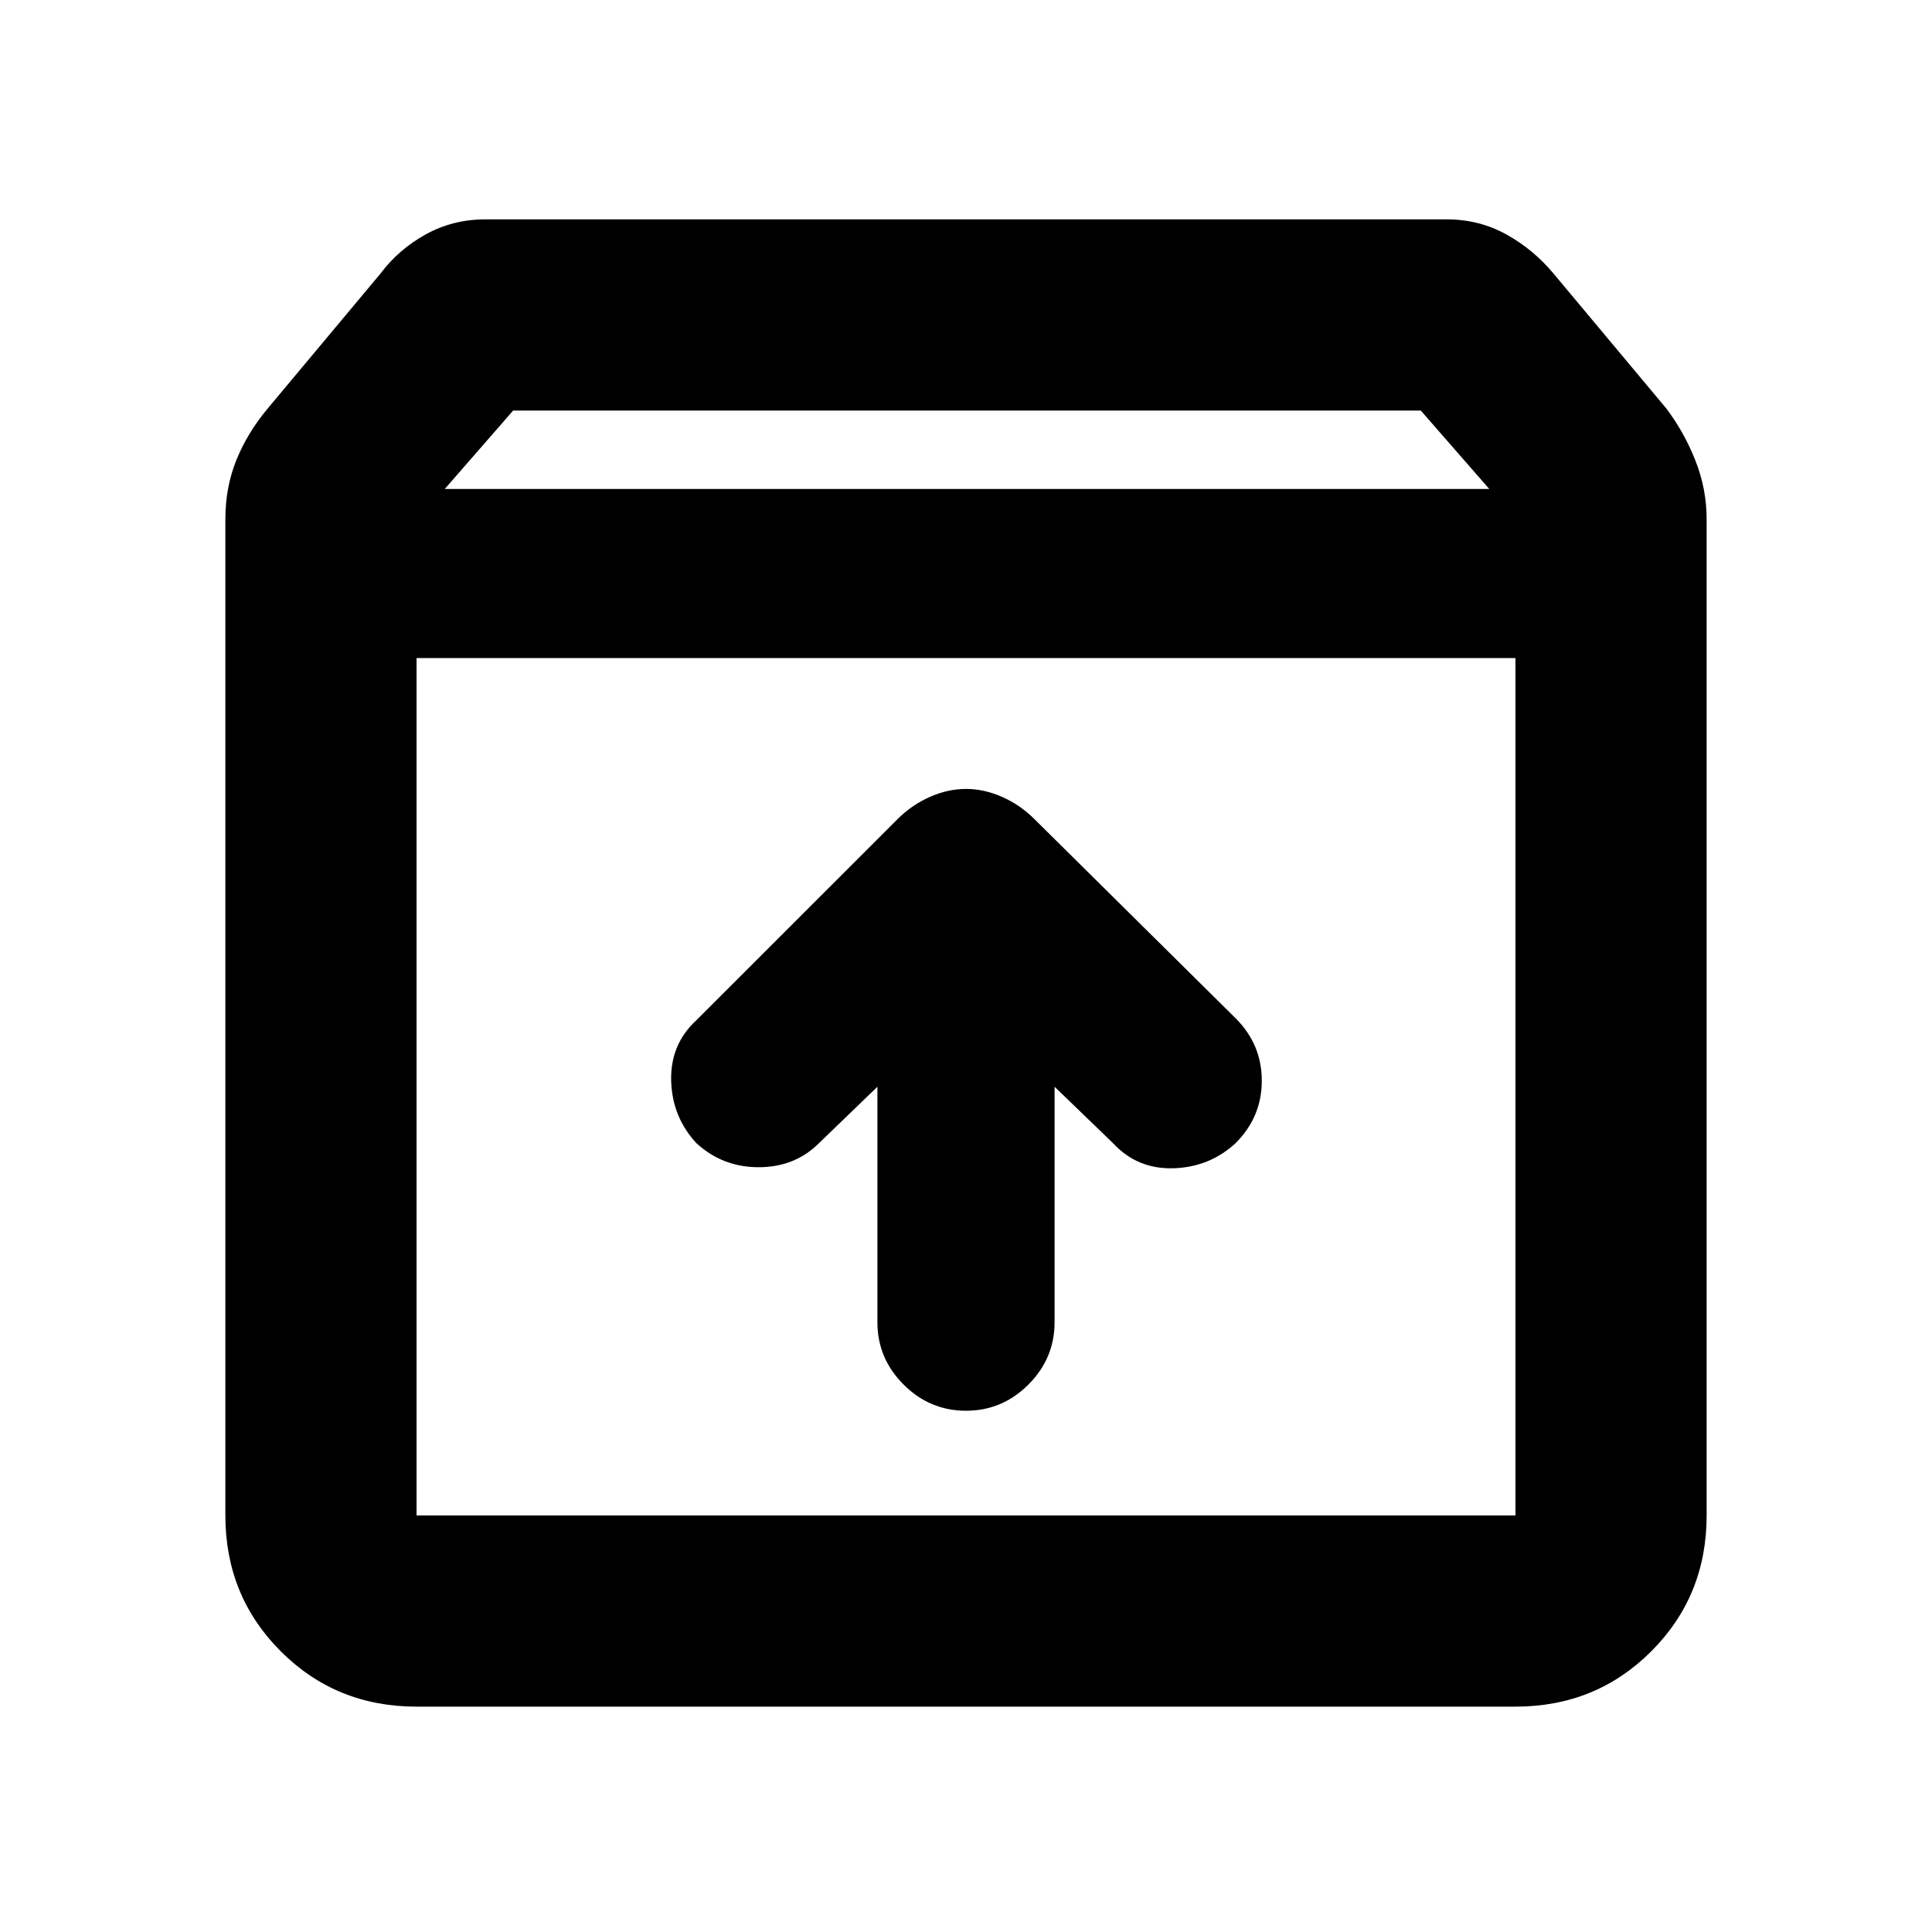 <svg xmlns="http://www.w3.org/2000/svg" height="20" width="20"><path d="M4.312 17.667Q3.479 17.667 2.906 17.094Q2.333 16.521 2.333 15.688V5.375Q2.333 5.042 2.448 4.76Q2.562 4.479 2.771 4.229L3.938 2.833Q4.125 2.583 4.406 2.427Q4.688 2.271 5.021 2.271H14.979Q15.312 2.271 15.594 2.427Q15.875 2.583 16.083 2.833L17.25 4.229Q17.438 4.479 17.552 4.771Q17.667 5.062 17.667 5.375V15.688Q17.667 16.521 17.094 17.094Q16.521 17.667 15.688 17.667ZM4.604 5.062H15.417L14.708 4.25H5.312ZM4.312 15.688H15.688Q15.688 15.688 15.688 15.688Q15.688 15.688 15.688 15.688V6.812H4.312V15.688Q4.312 15.688 4.312 15.688Q4.312 15.688 4.312 15.688ZM10 14.604Q10.375 14.604 10.646 14.333Q10.917 14.062 10.917 13.688V11.25L11.521 11.833Q11.771 12.104 12.146 12.094Q12.521 12.083 12.792 11.833Q13.062 11.562 13.062 11.188Q13.062 10.812 12.792 10.542L10.708 8.479Q10.562 8.333 10.375 8.25Q10.188 8.167 10 8.167Q9.812 8.167 9.625 8.25Q9.438 8.333 9.292 8.479L7.208 10.562Q6.938 10.812 6.948 11.188Q6.958 11.562 7.208 11.833Q7.479 12.083 7.854 12.083Q8.229 12.083 8.479 11.833L9.083 11.25V13.688Q9.083 14.062 9.354 14.333Q9.625 14.604 10 14.604ZM4.312 15.688Q4.312 15.688 4.312 15.688Q4.312 15.688 4.312 15.688V6.812V15.688Q4.312 15.688 4.312 15.688Q4.312 15.688 4.312 15.688Z"/></svg>
